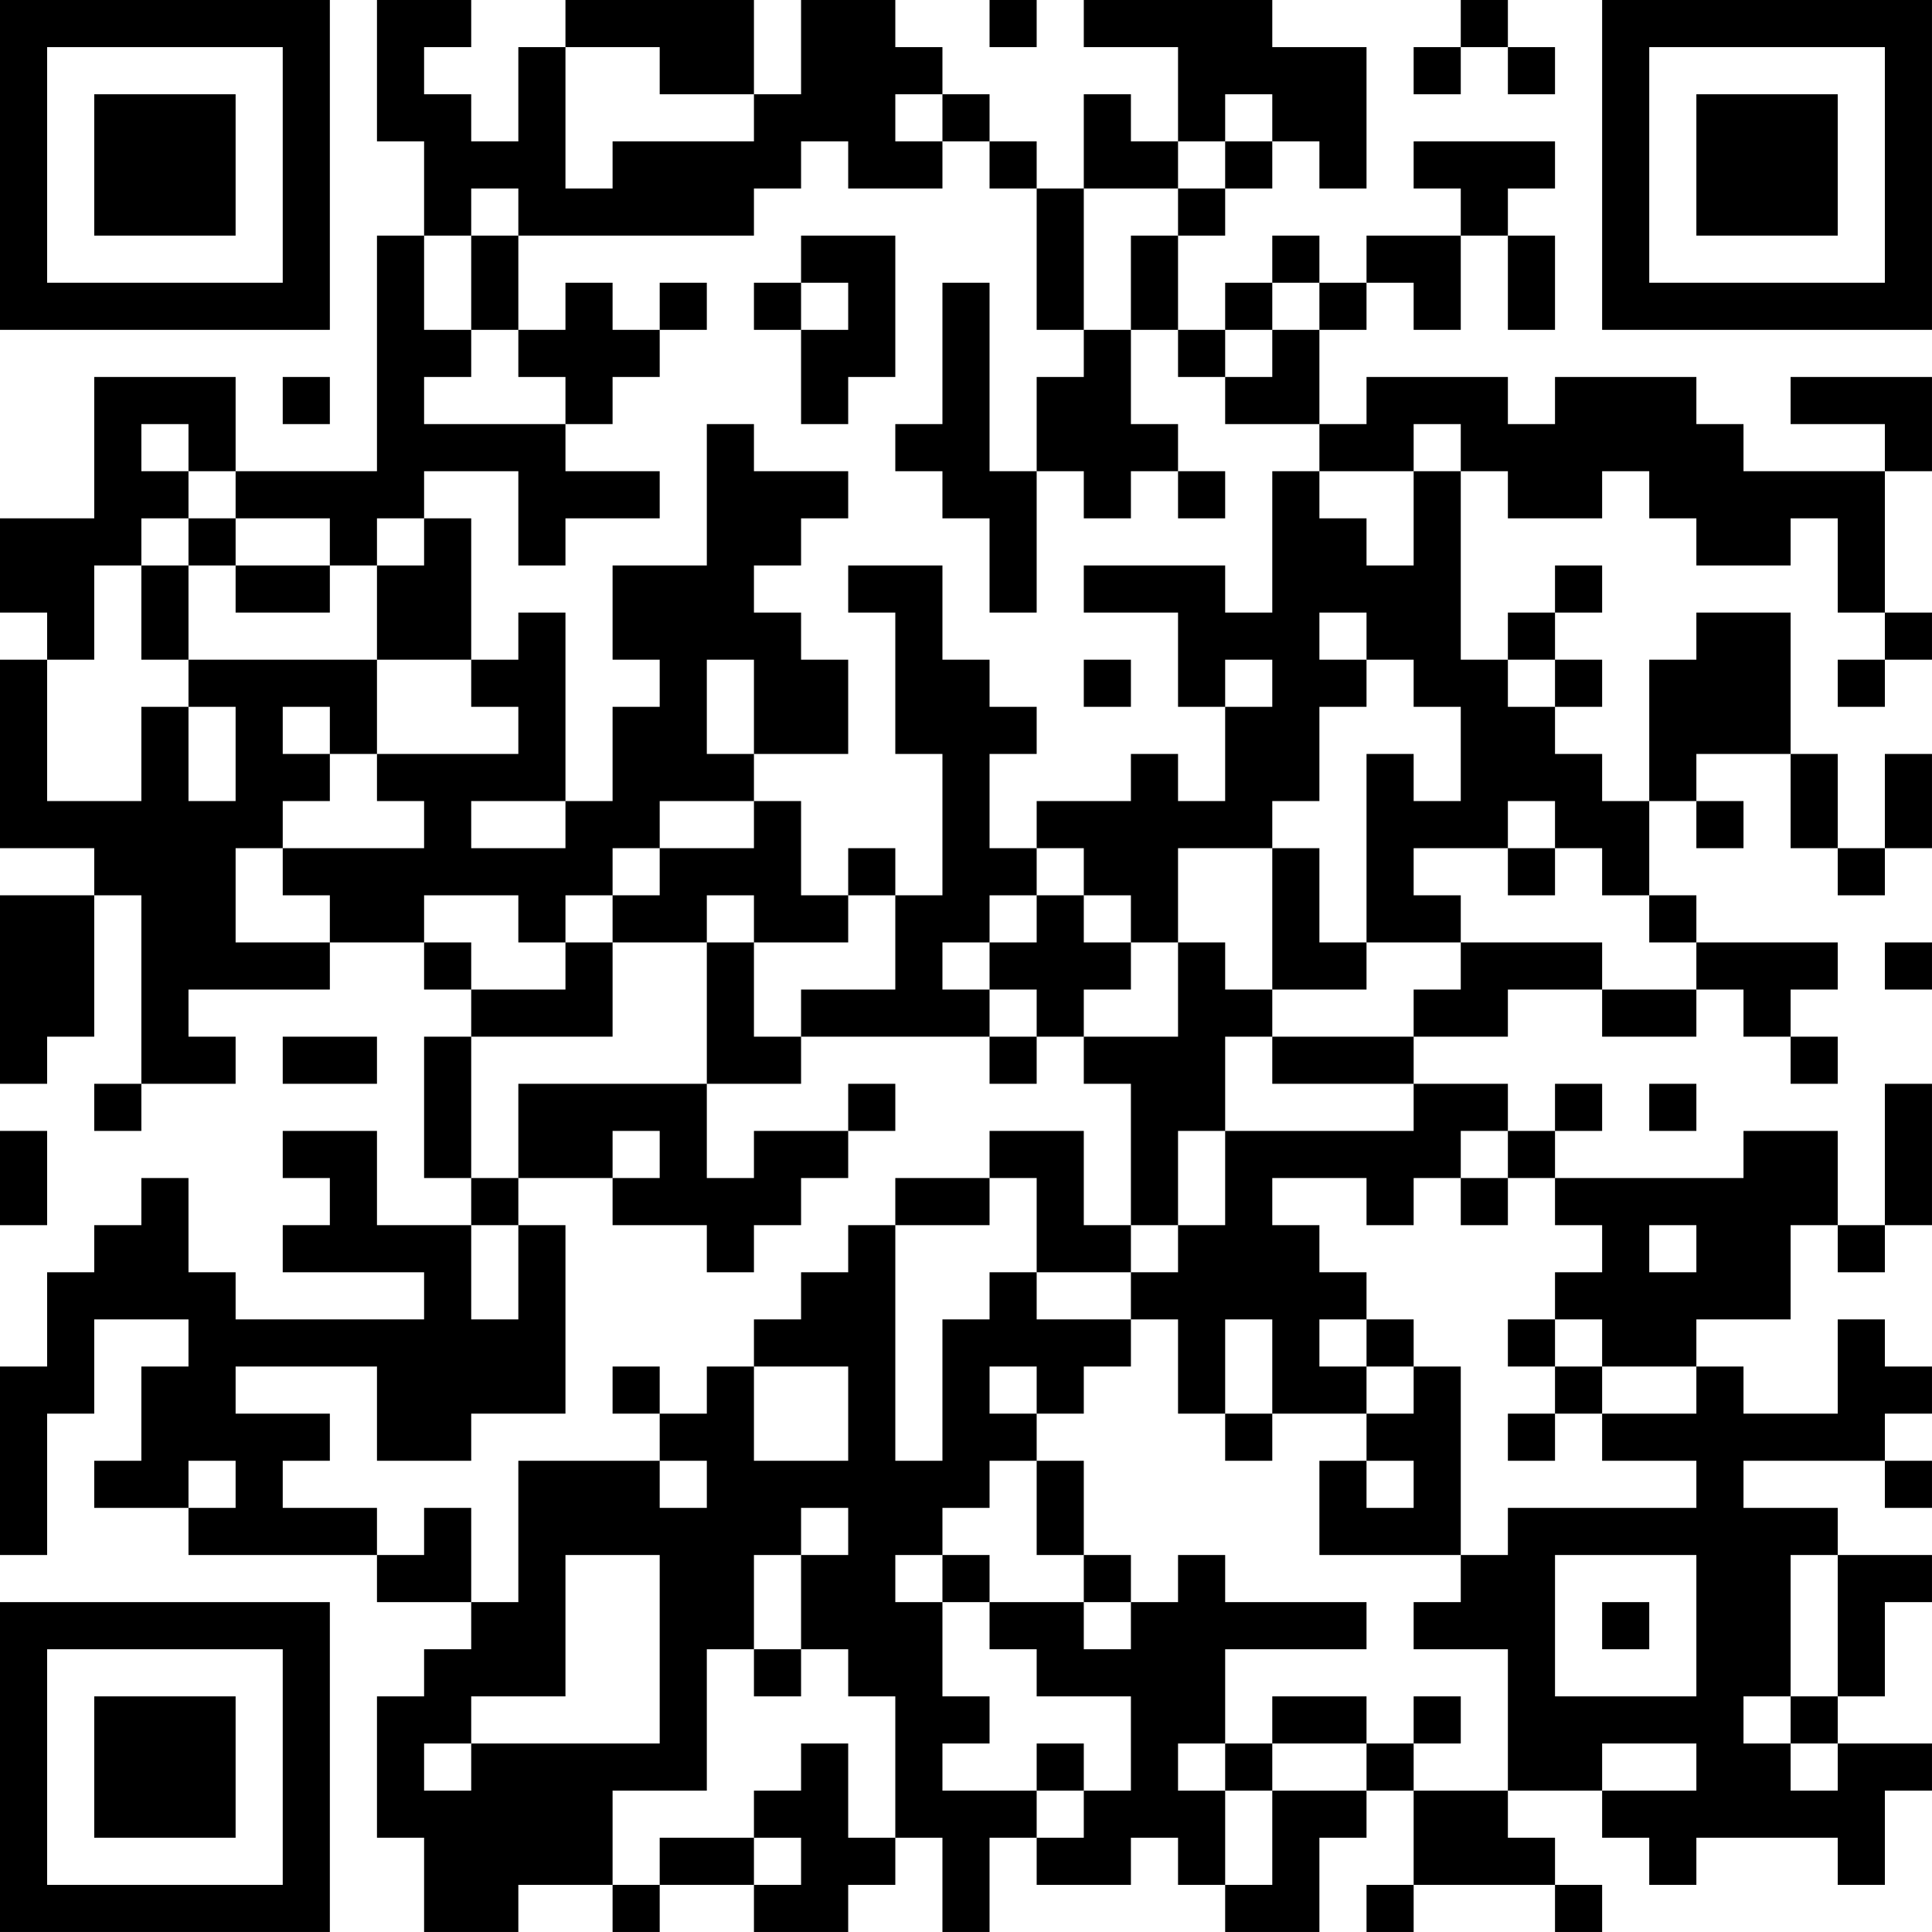 <?xml version="1.0" encoding="UTF-8"?>
<svg xmlns="http://www.w3.org/2000/svg" version="1.1" width="200" height="200" viewBox="0 0 200 200"><rect x="0" y="0" width="200" height="200" fill="#ffffff"/><g transform="scale(4.878)"><g transform="translate(0,0)"><path fill-rule="evenodd" d="M8 0L8 3L9 3L9 5L8 5L8 10L5 10L5 8L2 8L2 11L0 11L0 13L1 13L1 14L0 14L0 18L2 18L2 19L0 19L0 23L1 23L1 22L2 22L2 19L3 19L3 23L2 23L2 24L3 24L3 23L5 23L5 22L4 22L4 21L7 21L7 20L9 20L9 21L10 21L10 22L9 22L9 25L10 25L10 26L8 26L8 24L6 24L6 25L7 25L7 26L6 26L6 27L9 27L9 28L5 28L5 27L4 27L4 25L3 25L3 26L2 26L2 27L1 27L1 29L0 29L0 33L1 33L1 30L2 30L2 28L4 28L4 29L3 29L3 31L2 31L2 32L4 32L4 33L8 33L8 34L10 34L10 35L9 35L9 36L8 36L8 39L9 39L9 41L11 41L11 40L13 40L13 41L14 41L14 40L16 40L16 41L18 41L18 40L19 40L19 39L20 39L20 41L21 41L21 39L22 39L22 40L24 40L24 39L25 39L25 40L26 40L26 41L28 41L28 39L29 39L29 38L30 38L30 40L29 40L29 41L30 41L30 40L33 40L33 41L34 41L34 40L33 40L33 39L32 39L32 38L34 38L34 39L35 39L35 40L36 40L36 39L39 39L39 40L40 40L40 38L41 38L41 37L39 37L39 36L40 36L40 34L41 34L41 33L39 33L39 32L37 32L37 31L40 31L40 32L41 32L41 31L40 31L40 30L41 30L41 29L40 29L40 28L39 28L39 30L37 30L37 29L36 29L36 28L38 28L38 26L39 26L39 27L40 27L40 26L41 26L41 23L40 23L40 26L39 26L39 24L37 24L37 25L33 25L33 24L34 24L34 23L33 23L33 24L32 24L32 23L30 23L30 22L32 22L32 21L34 21L34 22L36 22L36 21L37 21L37 22L38 22L38 23L39 23L39 22L38 22L38 21L39 21L39 20L36 20L36 19L35 19L35 17L36 17L36 18L37 18L37 17L36 17L36 16L38 16L38 18L39 18L39 19L40 19L40 18L41 18L41 16L40 16L40 18L39 18L39 16L38 16L38 13L36 13L36 14L35 14L35 17L34 17L34 16L33 16L33 15L34 15L34 14L33 14L33 13L34 13L34 12L33 12L33 13L32 13L32 14L31 14L31 10L32 10L32 11L34 11L34 10L35 10L35 11L36 11L36 12L38 12L38 11L39 11L39 13L40 13L40 14L39 14L39 15L40 15L40 14L41 14L41 13L40 13L40 10L41 10L41 8L38 8L38 9L40 9L40 10L37 10L37 9L36 9L36 8L33 8L33 9L32 9L32 8L29 8L29 9L28 9L28 7L29 7L29 6L30 6L30 7L31 7L31 5L32 5L32 7L33 7L33 5L32 5L32 4L33 4L33 3L30 3L30 4L31 4L31 5L29 5L29 6L28 6L28 5L27 5L27 6L26 6L26 7L25 7L25 5L26 5L26 4L27 4L27 3L28 3L28 4L29 4L29 1L27 1L27 0L23 0L23 1L25 1L25 3L24 3L24 2L23 2L23 4L22 4L22 3L21 3L21 2L20 2L20 1L19 1L19 0L17 0L17 2L16 2L16 0L12 0L12 1L11 1L11 3L10 3L10 2L9 2L9 1L10 1L10 0ZM21 0L21 1L22 1L22 0ZM31 0L31 1L30 1L30 2L31 2L31 1L32 1L32 2L33 2L33 1L32 1L32 0ZM12 1L12 4L13 4L13 3L16 3L16 2L14 2L14 1ZM19 2L19 3L20 3L20 4L18 4L18 3L17 3L17 4L16 4L16 5L11 5L11 4L10 4L10 5L9 5L9 7L10 7L10 8L9 8L9 9L12 9L12 10L14 10L14 11L12 11L12 12L11 12L11 10L9 10L9 11L8 11L8 12L7 12L7 11L5 11L5 10L4 10L4 9L3 9L3 10L4 10L4 11L3 11L3 12L2 12L2 14L1 14L1 17L3 17L3 15L4 15L4 17L5 17L5 15L4 15L4 14L8 14L8 16L7 16L7 15L6 15L6 16L7 16L7 17L6 17L6 18L5 18L5 20L7 20L7 19L6 19L6 18L9 18L9 17L8 17L8 16L11 16L11 15L10 15L10 14L11 14L11 13L12 13L12 17L10 17L10 18L12 18L12 17L13 17L13 15L14 15L14 14L13 14L13 12L15 12L15 9L16 9L16 10L18 10L18 11L17 11L17 12L16 12L16 13L17 13L17 14L18 14L18 16L16 16L16 14L15 14L15 16L16 16L16 17L14 17L14 18L13 18L13 19L12 19L12 20L11 20L11 19L9 19L9 20L10 20L10 21L12 21L12 20L13 20L13 22L10 22L10 25L11 25L11 26L10 26L10 28L11 28L11 26L12 26L12 30L10 30L10 31L8 31L8 29L5 29L5 30L7 30L7 31L6 31L6 32L8 32L8 33L9 33L9 32L10 32L10 34L11 34L11 31L14 31L14 32L15 32L15 31L14 31L14 30L15 30L15 29L16 29L16 31L18 31L18 29L16 29L16 28L17 28L17 27L18 27L18 26L19 26L19 31L20 31L20 28L21 28L21 27L22 27L22 28L24 28L24 29L23 29L23 30L22 30L22 29L21 29L21 30L22 30L22 31L21 31L21 32L20 32L20 33L19 33L19 34L20 34L20 36L21 36L21 37L20 37L20 38L22 38L22 39L23 39L23 38L24 38L24 36L22 36L22 35L21 35L21 34L23 34L23 35L24 35L24 34L25 34L25 33L26 33L26 34L29 34L29 35L26 35L26 37L25 37L25 38L26 38L26 40L27 40L27 38L29 38L29 37L30 37L30 38L32 38L32 35L30 35L30 34L31 34L31 33L32 33L32 32L36 32L36 31L34 31L34 30L36 30L36 29L34 29L34 28L33 28L33 27L34 27L34 26L33 26L33 25L32 25L32 24L31 24L31 25L30 25L30 26L29 26L29 25L27 25L27 26L28 26L28 27L29 27L29 28L28 28L28 29L29 29L29 30L27 30L27 28L26 28L26 30L25 30L25 28L24 28L24 27L25 27L25 26L26 26L26 24L30 24L30 23L27 23L27 22L30 22L30 21L31 21L31 20L34 20L34 21L36 21L36 20L35 20L35 19L34 19L34 18L33 18L33 17L32 17L32 18L30 18L30 19L31 19L31 20L29 20L29 16L30 16L30 17L31 17L31 15L30 15L30 14L29 14L29 13L28 13L28 14L29 14L29 15L28 15L28 17L27 17L27 18L25 18L25 20L24 20L24 19L23 19L23 18L22 18L22 17L24 17L24 16L25 16L25 17L26 17L26 15L27 15L27 14L26 14L26 15L25 15L25 13L23 13L23 12L26 12L26 13L27 13L27 10L28 10L28 11L29 11L29 12L30 12L30 10L31 10L31 9L30 9L30 10L28 10L28 9L26 9L26 8L27 8L27 7L28 7L28 6L27 6L27 7L26 7L26 8L25 8L25 7L24 7L24 5L25 5L25 4L26 4L26 3L27 3L27 2L26 2L26 3L25 3L25 4L23 4L23 7L22 7L22 4L21 4L21 3L20 3L20 2ZM10 5L10 7L11 7L11 8L12 8L12 9L13 9L13 8L14 8L14 7L15 7L15 6L14 6L14 7L13 7L13 6L12 6L12 7L11 7L11 5ZM17 5L17 6L16 6L16 7L17 7L17 9L18 9L18 8L19 8L19 5ZM17 6L17 7L18 7L18 6ZM20 6L20 9L19 9L19 10L20 10L20 11L21 11L21 13L22 13L22 10L23 10L23 11L24 11L24 10L25 10L25 11L26 11L26 10L25 10L25 9L24 9L24 7L23 7L23 8L22 8L22 10L21 10L21 6ZM6 8L6 9L7 9L7 8ZM4 11L4 12L3 12L3 14L4 14L4 12L5 12L5 13L7 13L7 12L5 12L5 11ZM9 11L9 12L8 12L8 14L10 14L10 11ZM18 12L18 13L19 13L19 16L20 16L20 19L19 19L19 18L18 18L18 19L17 19L17 17L16 17L16 18L14 18L14 19L13 19L13 20L15 20L15 23L11 23L11 25L13 25L13 26L15 26L15 27L16 27L16 26L17 26L17 25L18 25L18 24L19 24L19 23L18 23L18 24L16 24L16 25L15 25L15 23L17 23L17 22L21 22L21 23L22 23L22 22L23 22L23 23L24 23L24 26L23 26L23 24L21 24L21 25L19 25L19 26L21 26L21 25L22 25L22 27L24 27L24 26L25 26L25 24L26 24L26 22L27 22L27 21L29 21L29 20L28 20L28 18L27 18L27 21L26 21L26 20L25 20L25 22L23 22L23 21L24 21L24 20L23 20L23 19L22 19L22 18L21 18L21 16L22 16L22 15L21 15L21 14L20 14L20 12ZM23 14L23 15L24 15L24 14ZM32 14L32 15L33 15L33 14ZM32 18L32 19L33 19L33 18ZM15 19L15 20L16 20L16 22L17 22L17 21L19 21L19 19L18 19L18 20L16 20L16 19ZM21 19L21 20L20 20L20 21L21 21L21 22L22 22L22 21L21 21L21 20L22 20L22 19ZM40 20L40 21L41 21L41 20ZM6 22L6 23L8 23L8 22ZM35 23L35 24L36 24L36 23ZM0 24L0 26L1 26L1 24ZM13 24L13 25L14 25L14 24ZM31 25L31 26L32 26L32 25ZM35 26L35 27L36 27L36 26ZM29 28L29 29L30 29L30 30L29 30L29 31L28 31L28 33L31 33L31 29L30 29L30 28ZM32 28L32 29L33 29L33 30L32 30L32 31L33 31L33 30L34 30L34 29L33 29L33 28ZM13 29L13 30L14 30L14 29ZM26 30L26 31L27 31L27 30ZM4 31L4 32L5 32L5 31ZM22 31L22 33L23 33L23 34L24 34L24 33L23 33L23 31ZM29 31L29 32L30 32L30 31ZM17 32L17 33L16 33L16 35L15 35L15 38L13 38L13 40L14 40L14 39L16 39L16 40L17 40L17 39L16 39L16 38L17 38L17 37L18 37L18 39L19 39L19 36L18 36L18 35L17 35L17 33L18 33L18 32ZM12 33L12 36L10 36L10 37L9 37L9 38L10 38L10 37L14 37L14 33ZM20 33L20 34L21 34L21 33ZM33 33L33 36L36 36L36 33ZM38 33L38 36L37 36L37 37L38 37L38 38L39 38L39 37L38 37L38 36L39 36L39 33ZM34 34L34 35L35 35L35 34ZM16 35L16 36L17 36L17 35ZM27 36L27 37L26 37L26 38L27 38L27 37L29 37L29 36ZM30 36L30 37L31 37L31 36ZM22 37L22 38L23 38L23 37ZM34 37L34 38L36 38L36 37ZM0 0L0 7L7 7L7 0ZM1 1L1 6L6 6L6 1ZM2 2L2 5L5 5L5 2ZM34 0L34 7L41 7L41 0ZM35 1L35 6L40 6L40 1ZM36 2L36 5L39 5L39 2ZM0 34L0 41L7 41L7 34ZM1 35L1 40L6 40L6 35ZM2 36L2 39L5 39L5 36Z" fill="#000000"/></g></g></svg>
